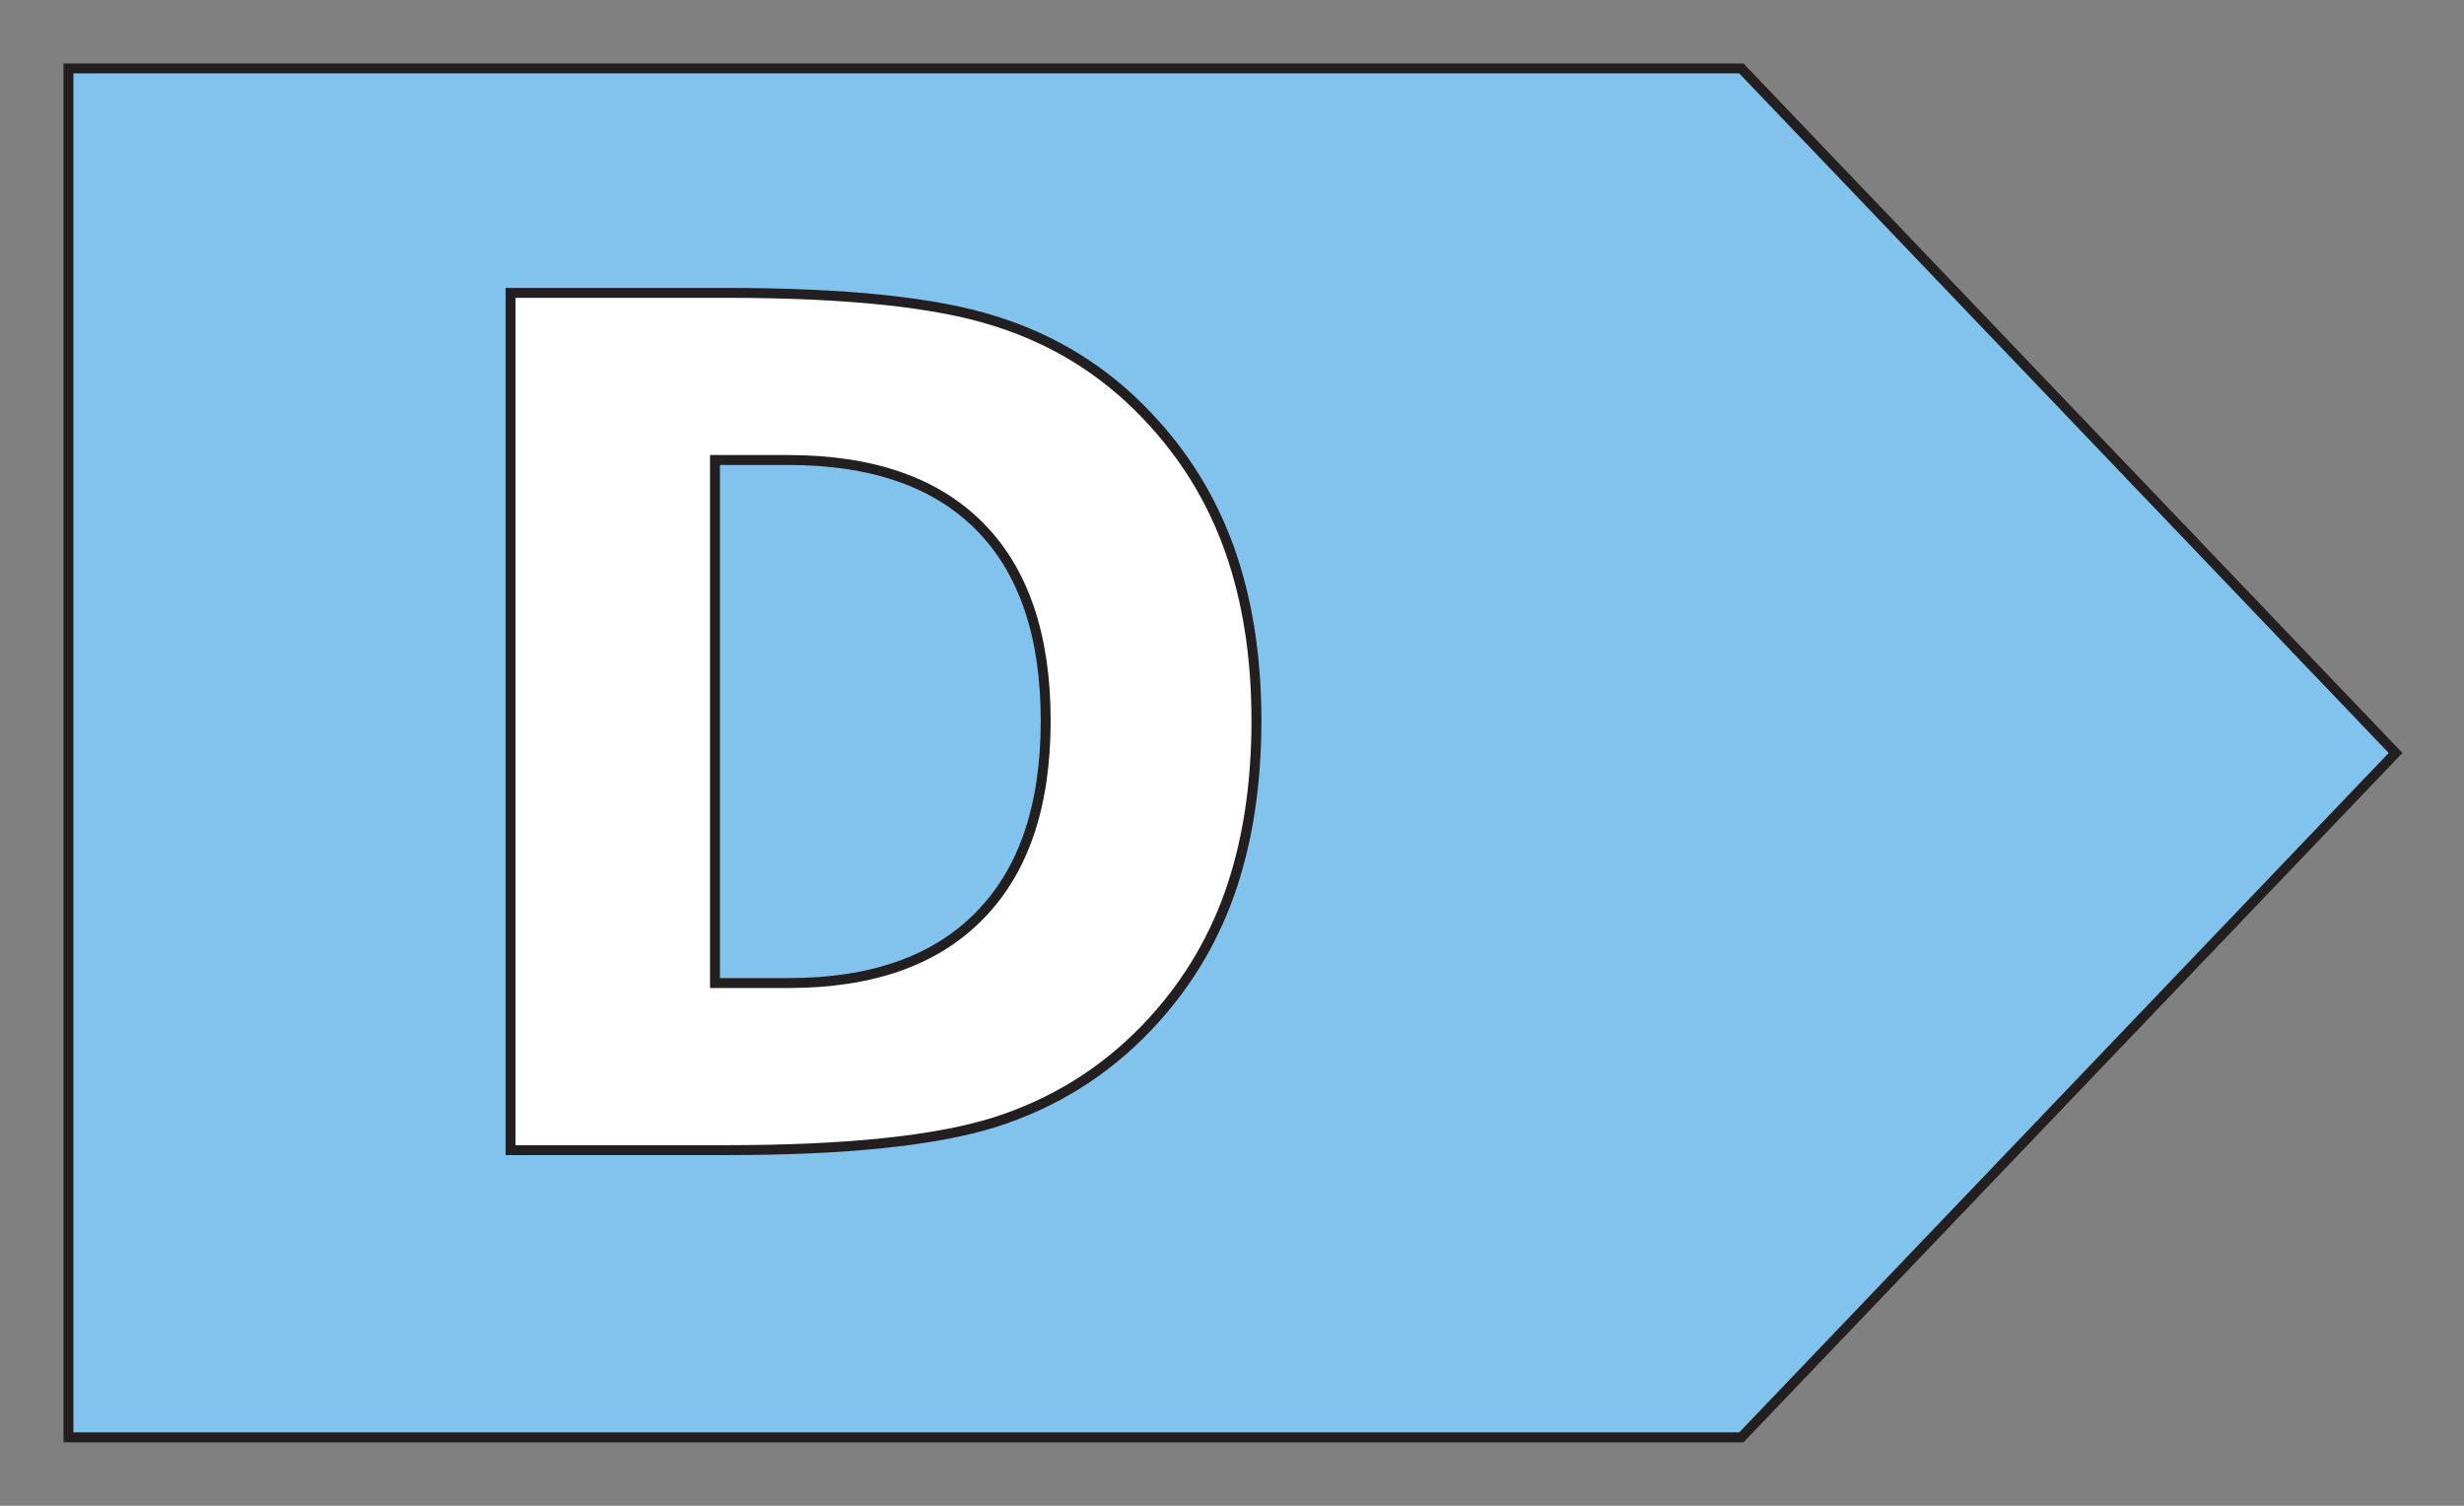 <svg width="36" height="22" viewBox="0 0 36 22" fill="none" xmlns="http://www.w3.org/2000/svg">
    <rect x="0" y="0" width="36" height="22" fill="#808080" stroke="none"/>
    <path d="M1 1H25.442L35 11.001L25.442 21H1V1Z" fill="#81C3ED"/>
    <path d="M10.446 6.721V14.363H11.516C12.736 14.363 13.667 14.036 14.308 13.381C14.955 12.727 15.278 11.776 15.278 10.529C15.278 9.288 14.957 8.342 14.316 7.694C13.675 7.045 12.742 6.721 11.516 6.721H10.446ZM7.459 4.279H10.608C12.367 4.279 13.675 4.416 14.533 4.69C15.397 4.959 16.136 5.417 16.752 6.066C17.294 6.631 17.698 7.283 17.962 8.021C18.225 8.759 18.357 9.595 18.357 10.529C18.357 11.474 18.225 12.319 17.962 13.062C17.698 13.801 17.294 14.452 16.752 15.017C16.131 15.666 15.386 16.127 14.518 16.401C13.649 16.67 12.346 16.804 10.608 16.804H7.459V4.279Z" fill="white"/>
    <path d="M1 1H25.442L35 11.001L25.442 21H1V1Z" stroke="#231F20" stroke-width="0.145" stroke-miterlimit="10"/>
    <path d="M10.446 6.721V14.363H11.516C12.736 14.363 13.667 14.036 14.308 13.381C14.955 12.727 15.278 11.776 15.278 10.529C15.278 9.288 14.957 8.342 14.316 7.694C13.675 7.045 12.742 6.721 11.516 6.721H10.446ZM7.459 4.279H10.608C12.367 4.279 13.675 4.416 14.533 4.69C15.397 4.959 16.136 5.417 16.752 6.066C17.294 6.631 17.698 7.283 17.962 8.021C18.225 8.759 18.357 9.595 18.357 10.529C18.357 11.474 18.225 12.319 17.962 13.062C17.698 13.801 17.294 14.452 16.752 15.017C16.131 15.666 15.386 16.127 14.518 16.401C13.649 16.67 12.346 16.804 10.608 16.804H7.459V4.279Z" stroke="#231F20" stroke-width="0.145" stroke-miterlimit="10"/>
</svg>
    